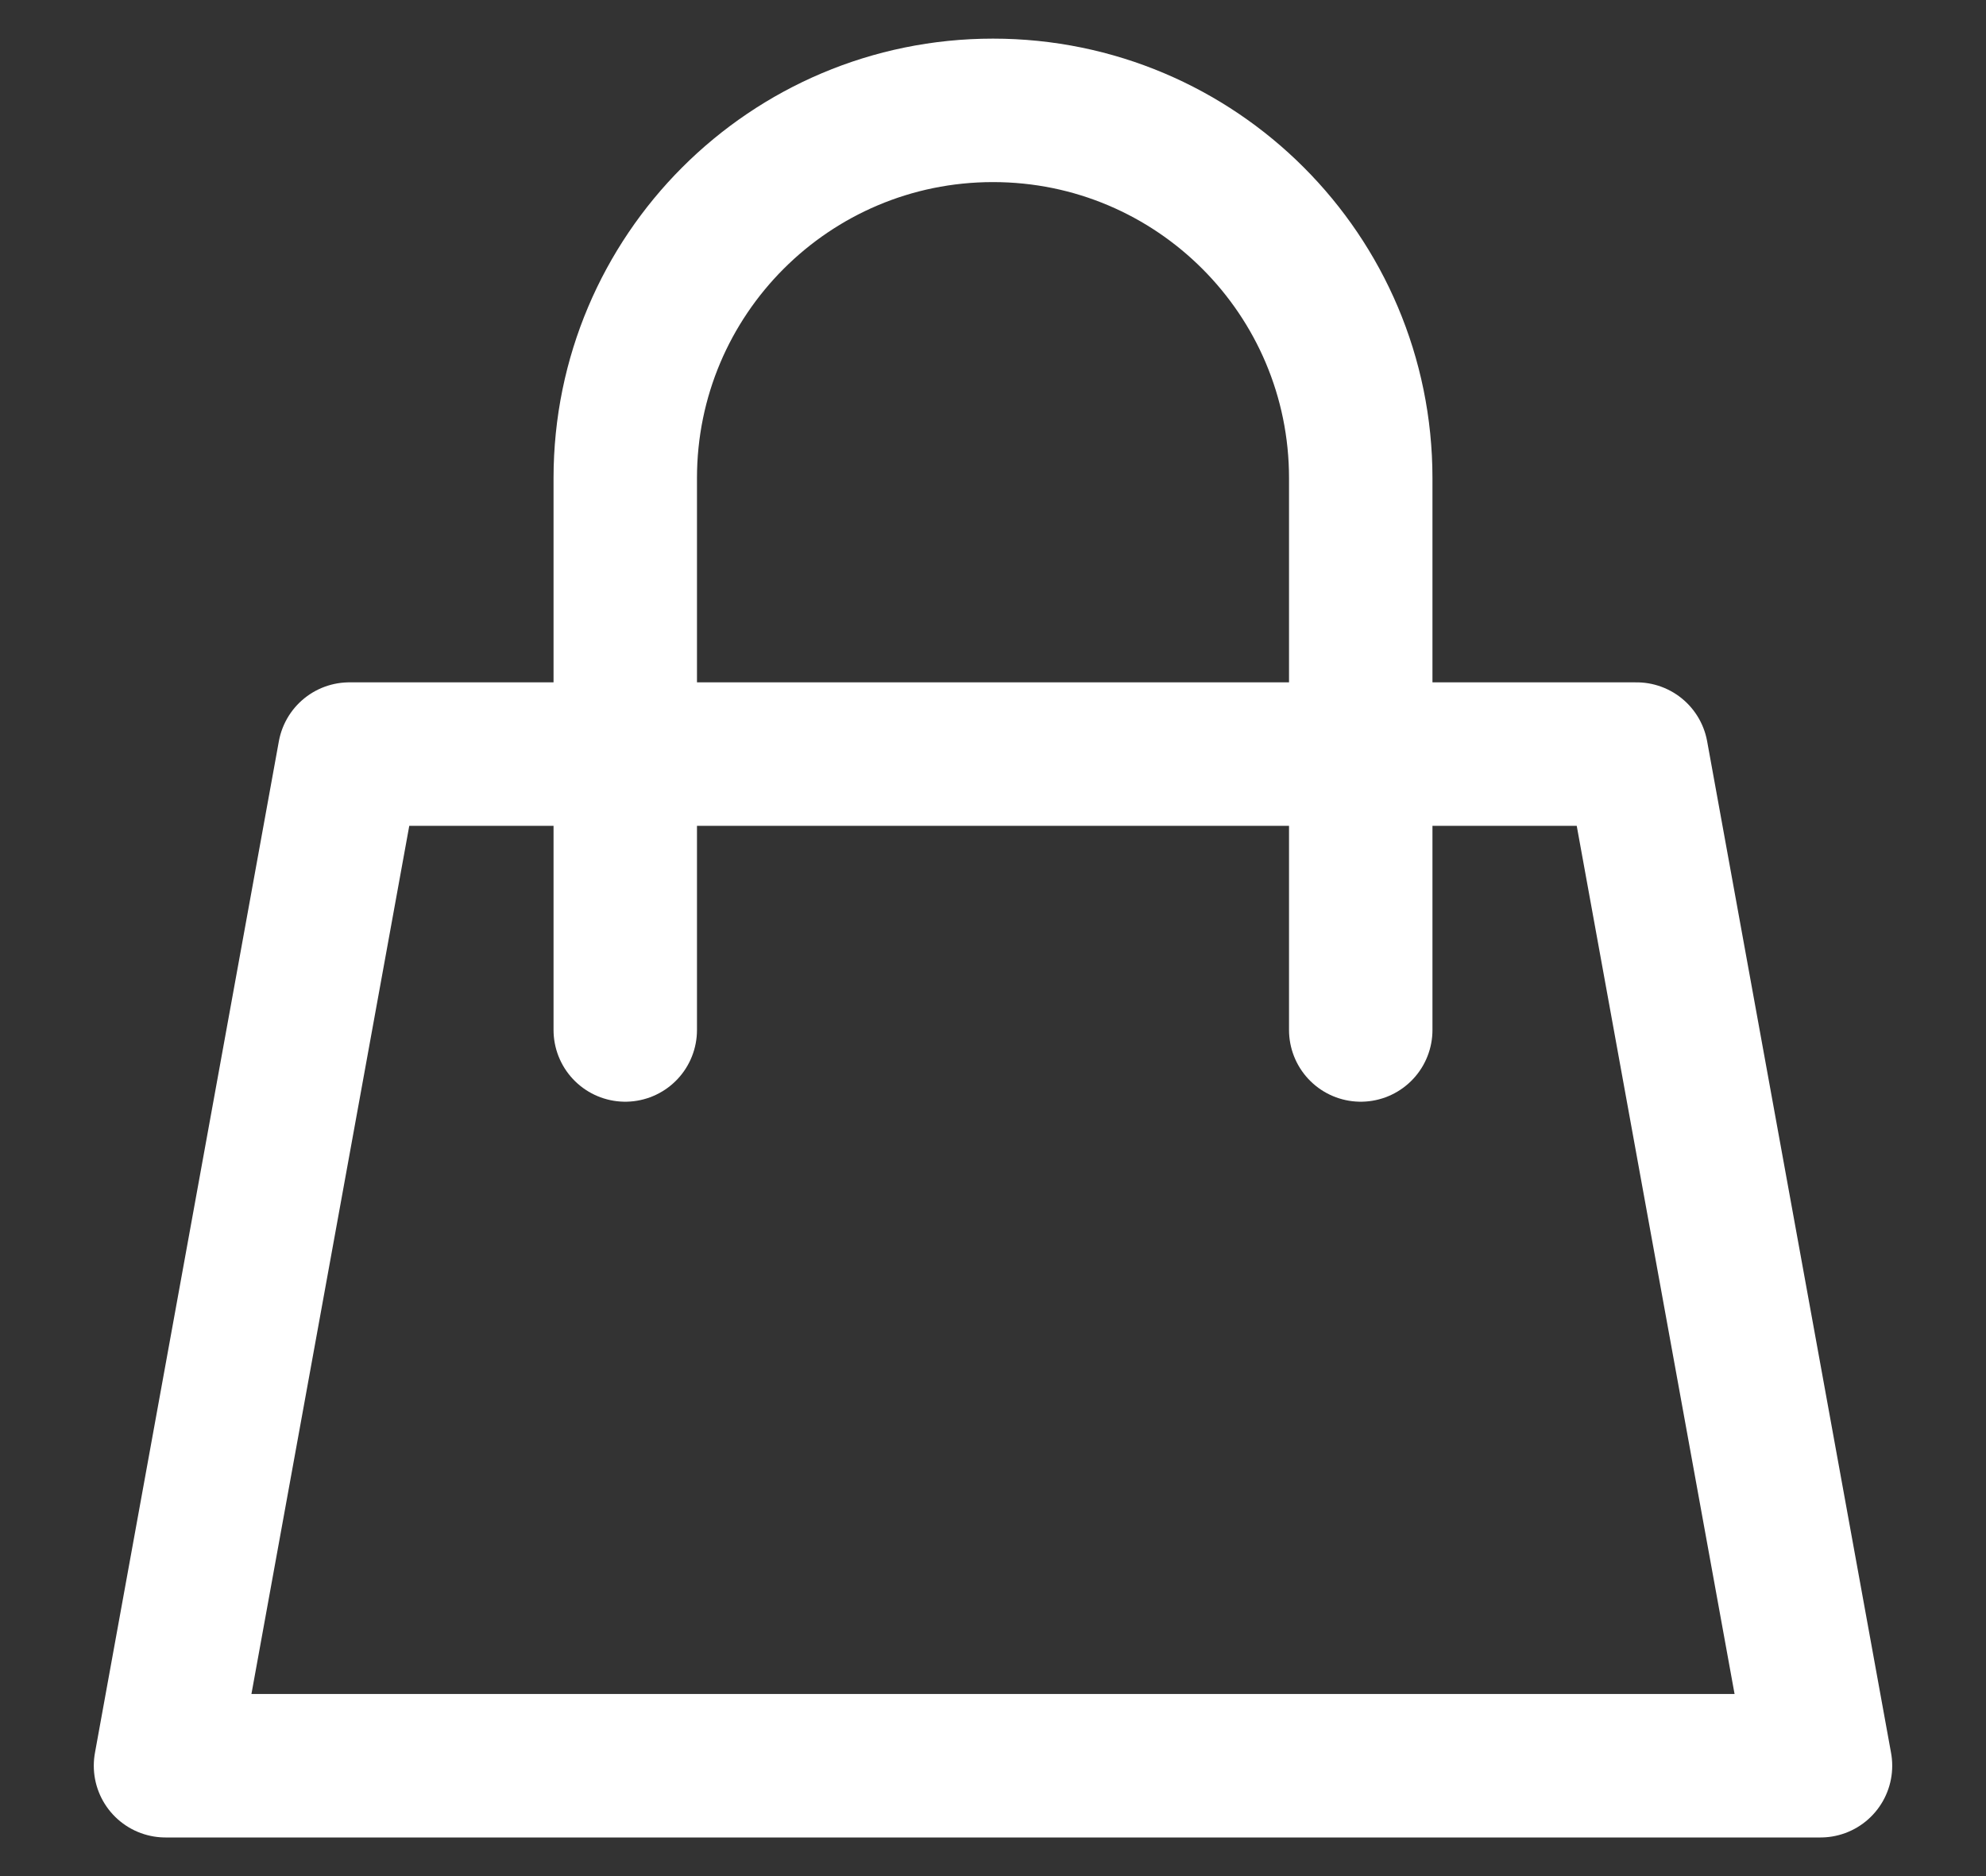 <svg width="18" height="17" viewBox="0 0 18 17" fill="none" xmlns="http://www.w3.org/2000/svg">
<rect x="0" y="0" width="18" height="17" fill="#333333" stroke="none"/>
<path id="Rectangle" d="M5.667 6.833H3.167L1.5 16H16.5L14.833 6.833H12.333M5.667 6.833V4.333C5.667 2.492 7.159 1 9 1V1C10.841 1 12.333 2.492 12.333 4.333V6.833M5.667 6.833H12.333M5.667 6.833V9.333M12.333 6.833V9.333" stroke="white" stroke-width="1.3" stroke-linecap="round" stroke-linejoin="round"/>
</svg>
